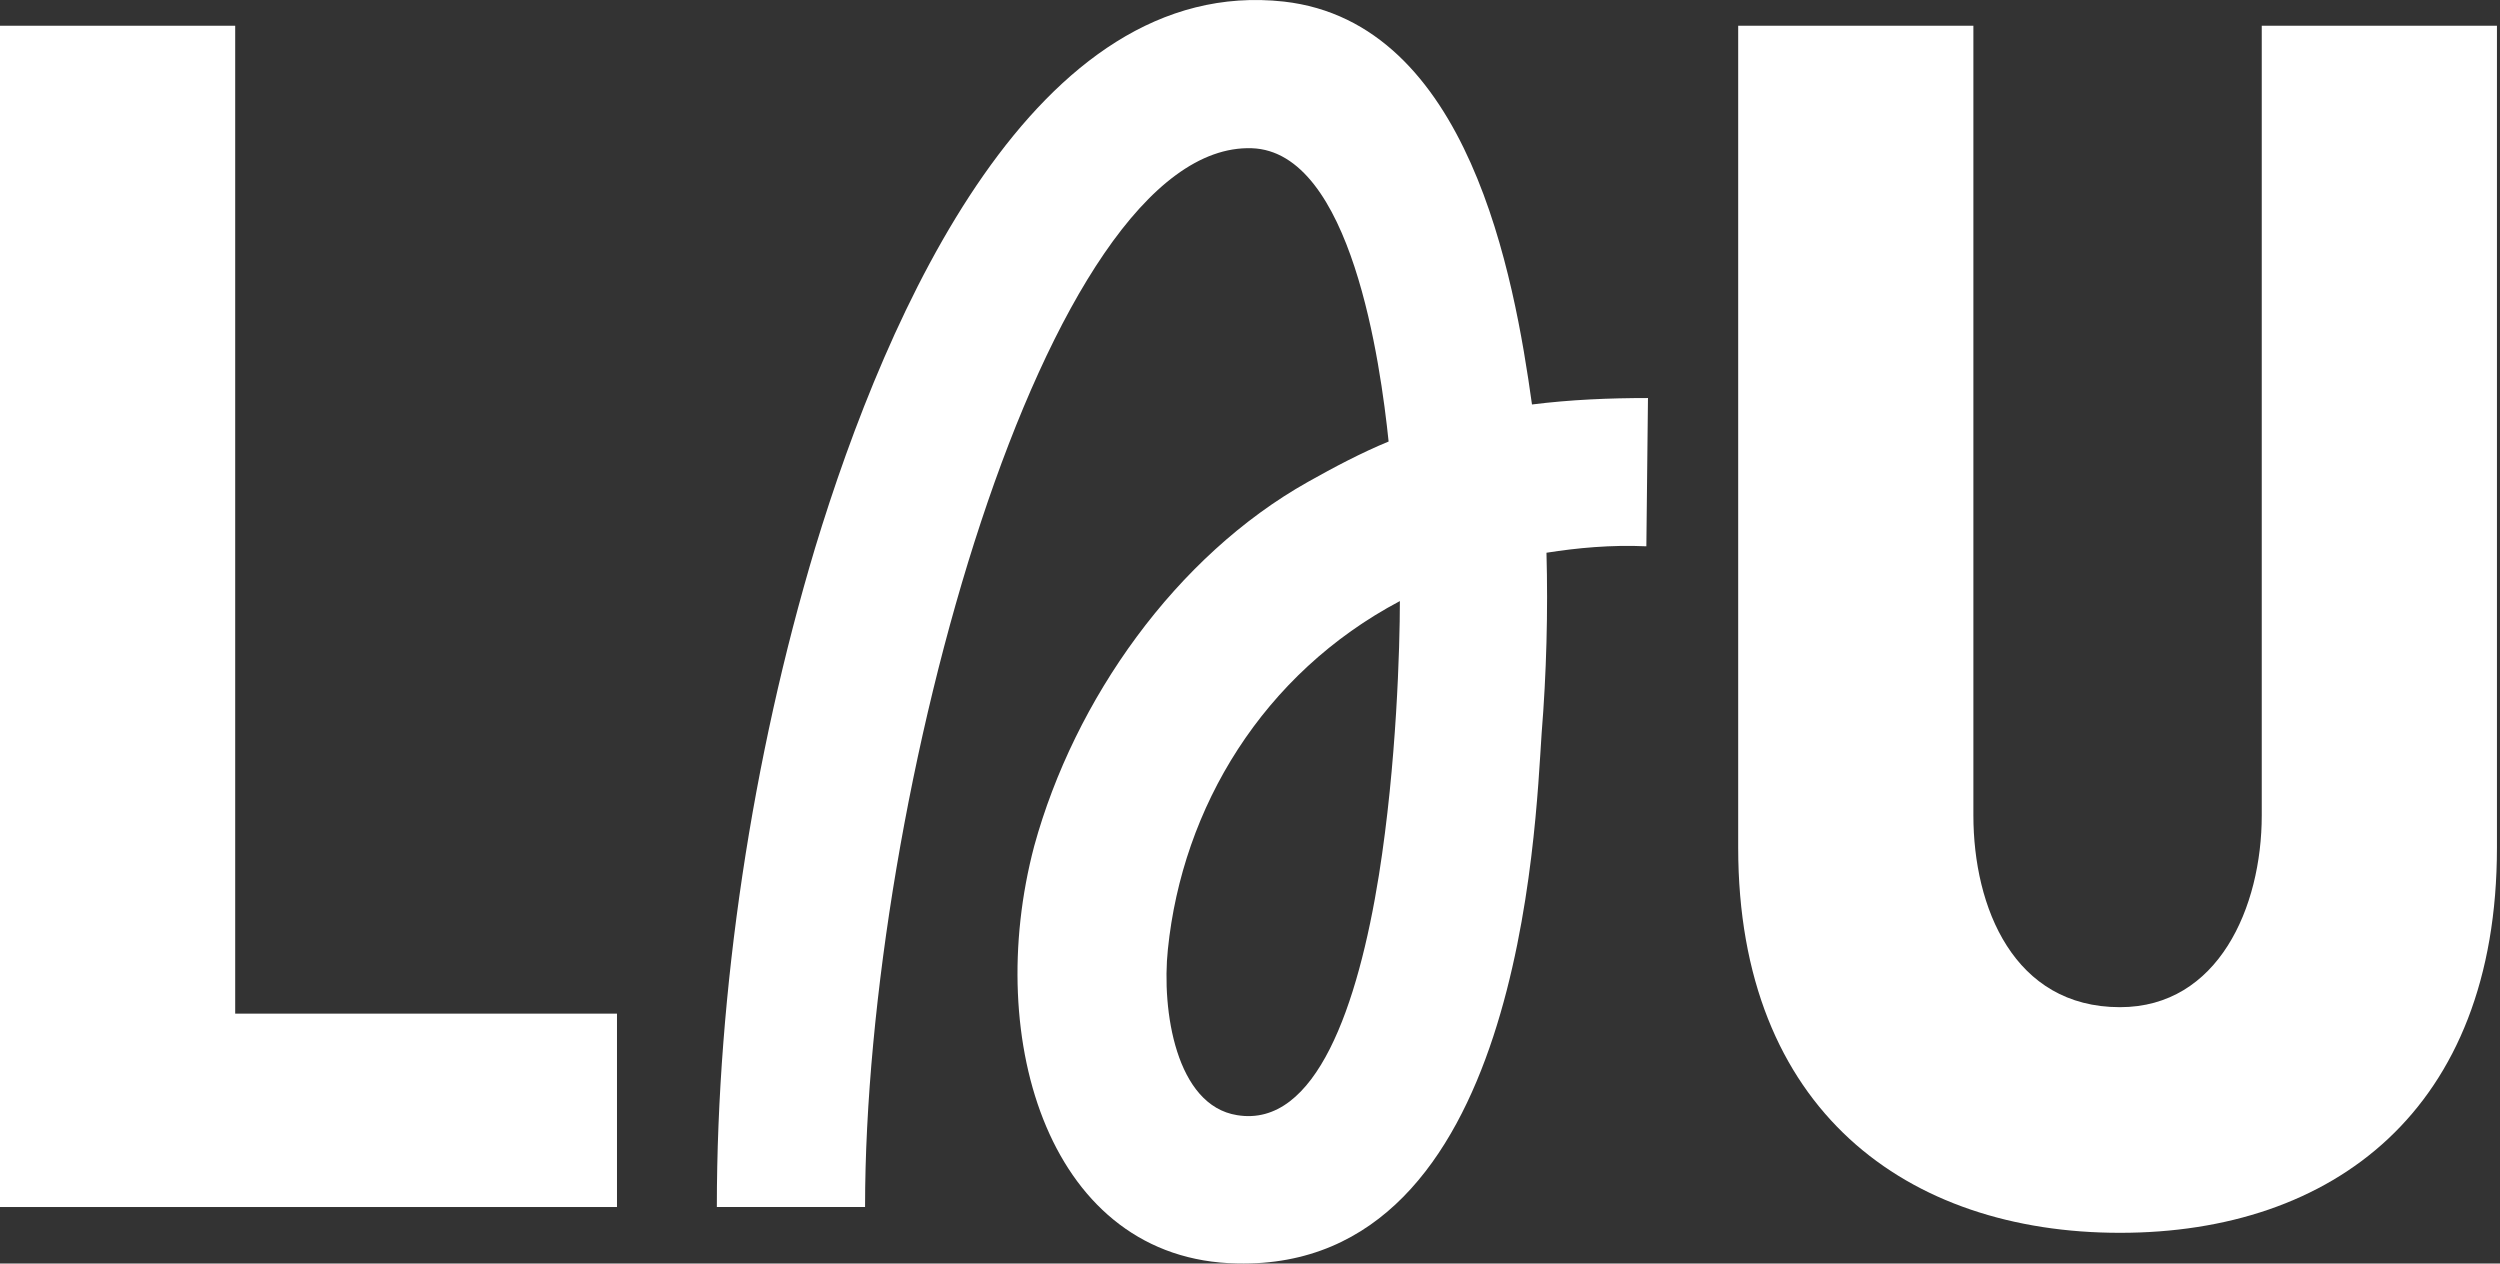 <svg width="370" height="187" viewBox="0 0 370 187" fill="none" xmlns="http://www.w3.org/2000/svg">
<rect x="0" y="0" width="370" height="187" fill="#333333" stroke="none"/>
<path d="M0 3.81H34.809V150.018H91.313V178.639H0V3.81Z" fill="white"/>
<path d="M153.063 125.213C159.025 103.507 174.043 82.281 193.595 71.31C197.409 69.164 201.463 67.015 205.515 65.346C204.324 53.898 200.031 22.414 185.251 21.937C154.732 20.983 128.029 118.057 128.029 178.639H106.093C106.093 146.677 111.339 112.093 120.637 81.088C131.366 45.789 153.302 -3.822 190.017 0.234C217.435 3.333 224.112 41.02 226.733 59.862C232.456 59.147 238.177 58.908 243.9 58.908L243.661 80.853C238.415 80.614 233.41 81.091 228.878 81.806C229.117 90.393 228.878 99.695 228.163 108.519C227.21 122.593 225.065 187.943 183.103 186.99C155.447 186.513 145.433 154.074 153.063 125.215V125.213ZM183.103 165.045C194.784 166.953 200.984 148.826 204.082 129.507C206.704 113.05 207.181 95.638 207.181 88.959C186.916 99.692 174.994 119.49 172.848 140.478C171.895 149.541 174.04 163.615 183.1 165.045H183.103Z" fill="white"/>
<path d="M257.252 125.451V3.81H292.061V120.68C292.061 134.276 298.023 149.062 313.759 149.062C328.303 149.062 334.739 134.273 334.739 120.68V3.81H369.548V125.451C369.548 164.33 345.229 182.457 313.759 182.457C282.289 182.457 257.252 164.33 257.252 125.451Z" fill="white"/>
</svg>

